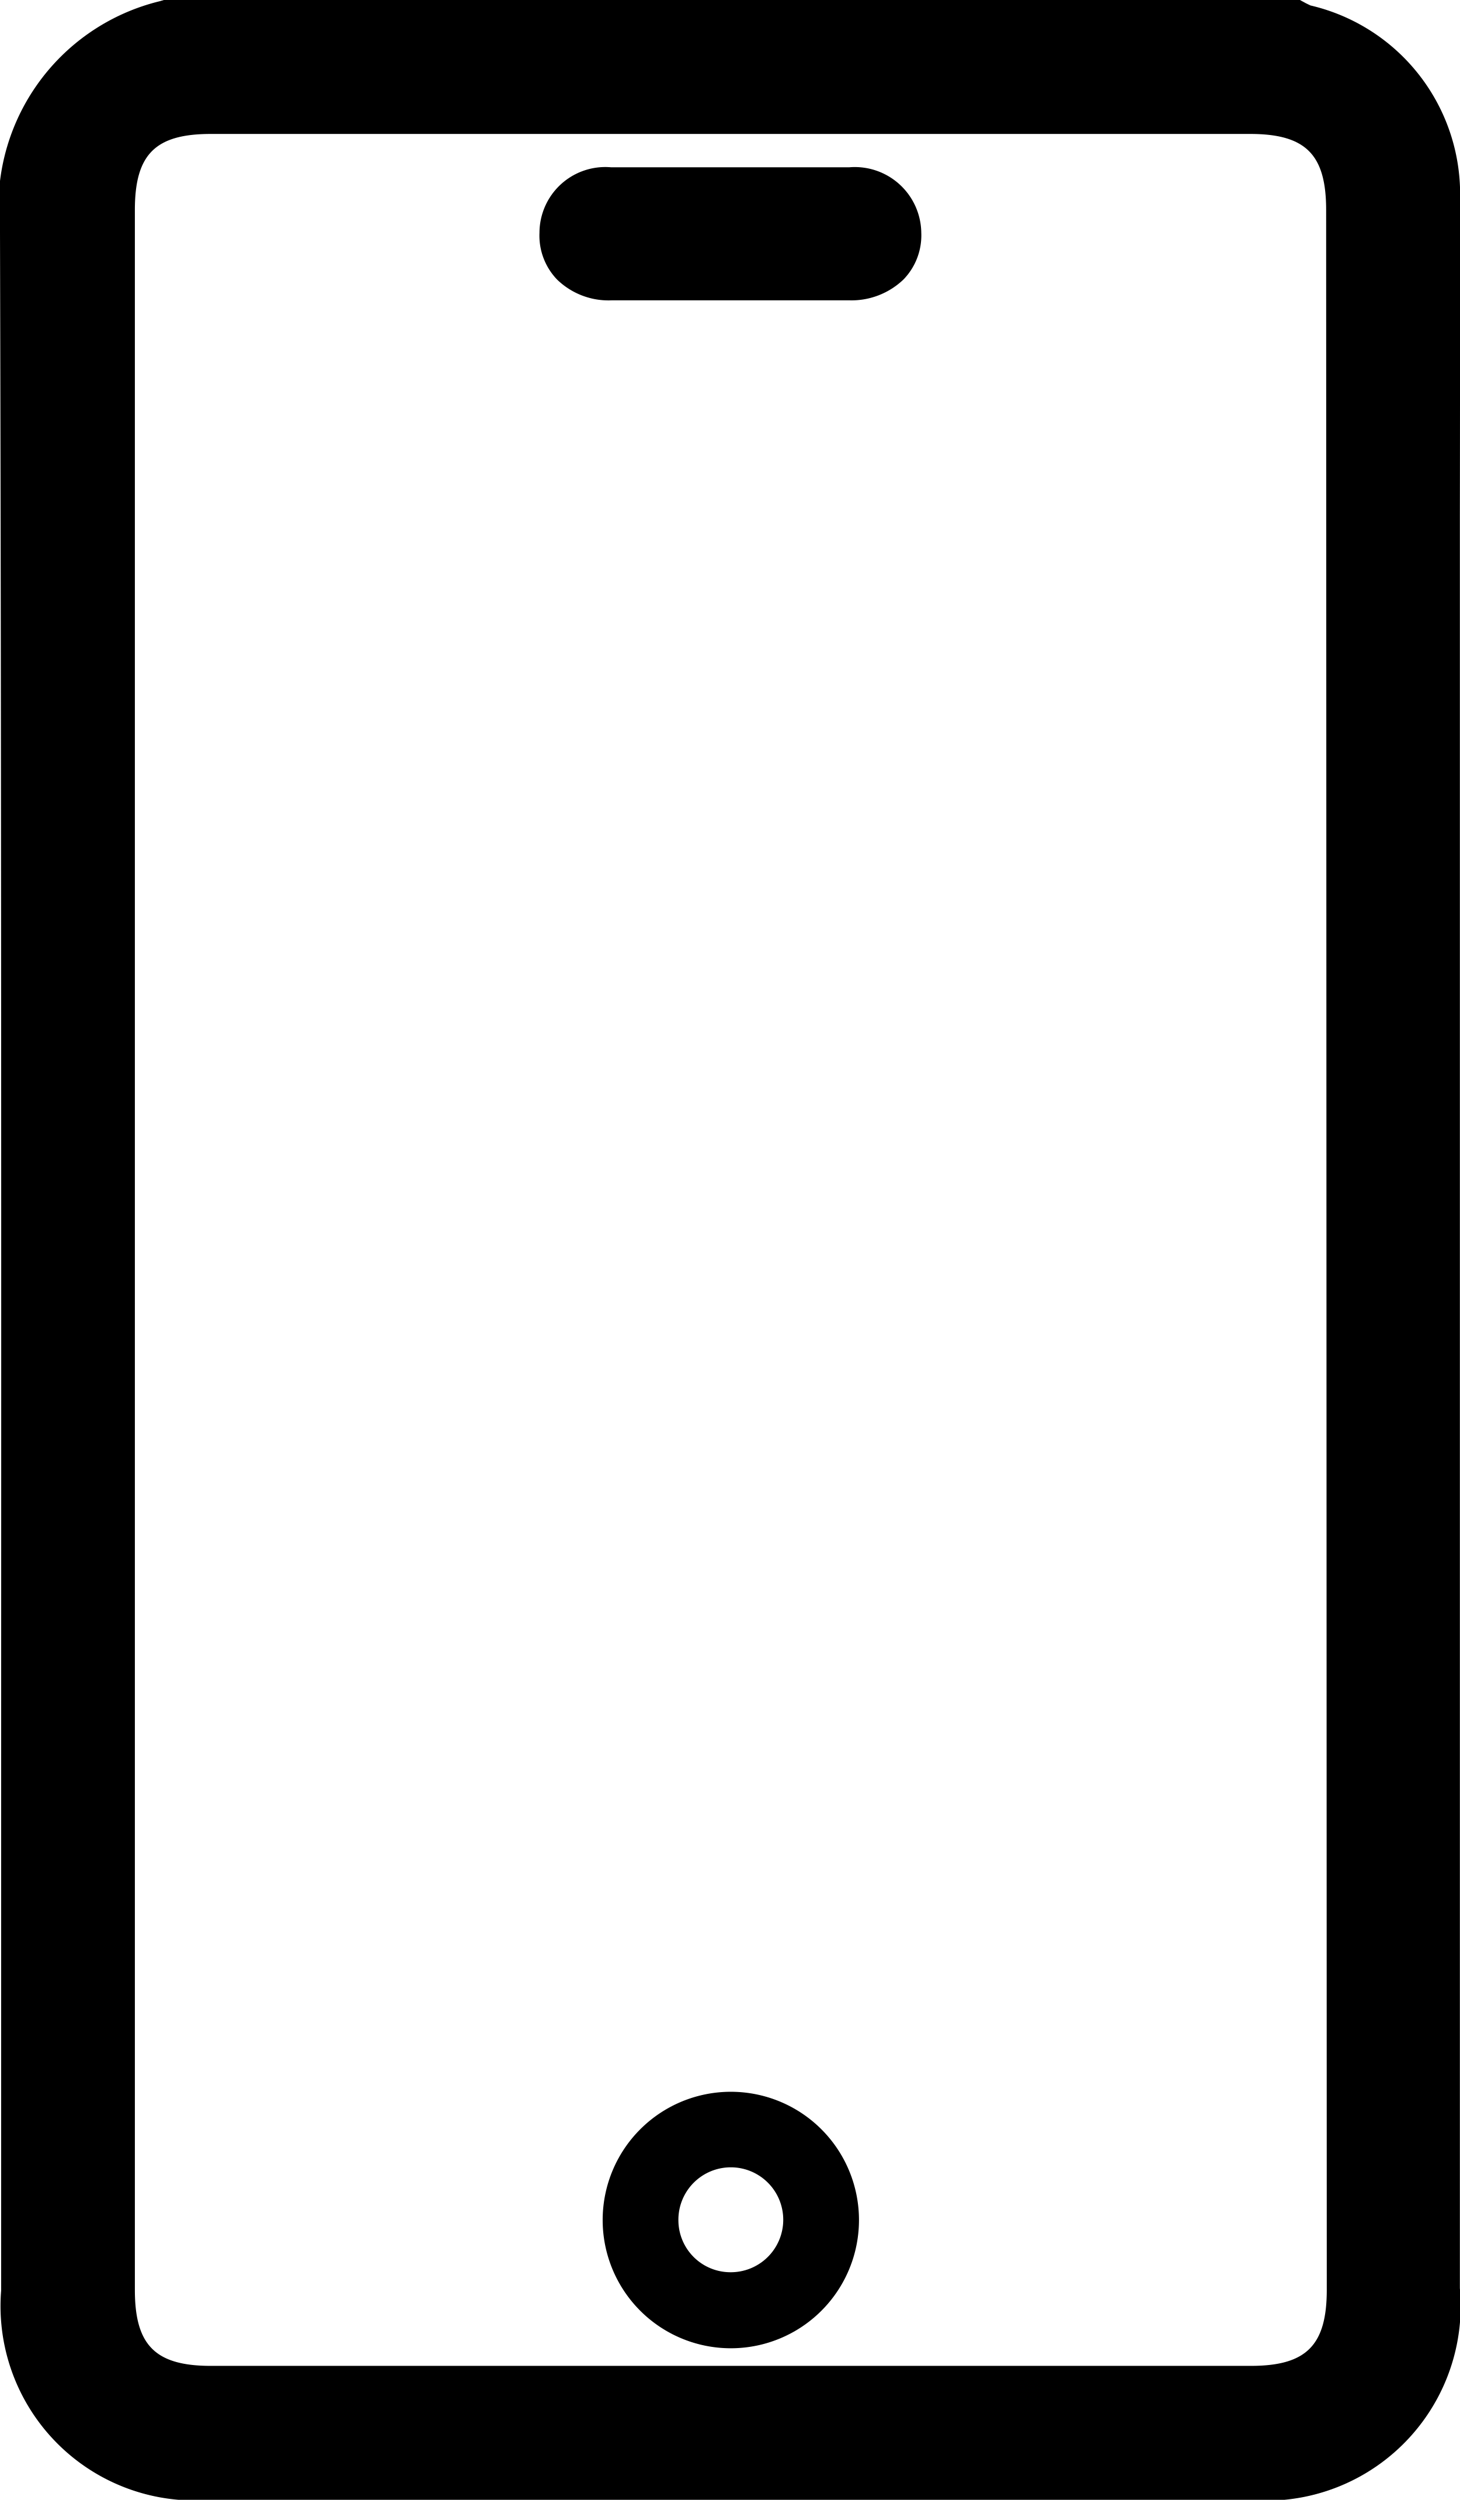 <svg xmlns="http://www.w3.org/2000/svg" width="11.529" height="19.727" viewBox="0 0 11.529 19.727">
    <path data-name="Path 12309" d="M11.529 1.587A1.529 1.529 0 0 0 10.348.043l-.035-.017L10.265 0H1.294l-.03.009A1.668 1.668 0 0 0 0 1.832c.011 4.085.01 8.239.009 12.256v3.988a1.534 1.534 0 0 0 1.657 1.651h8.187a1.537 1.537 0 0 0 1.675-1.67V4.065q.002-1.239.001-2.478zM10.477 18.07c0 .441-.164.6-.6.6H1.665c-.44 0-.6-.164-.6-.6V1.657c0-.442.164-.6.6-.6h8.207c.441 0 .6.164.6.6z"/>
    <path data-name="Path 12310" d="M5.763 18.531a1.012 1.012 0 1 1 1.02-1.009 1.012 1.012 0 0 1-1.02 1.009zm0-.6a.414.414 0 1 0-.406-.407.411.411 0 0 0 .406.407z"/>
    <path data-name="Path 12311" d="M7.275 1.837a.5.5 0 0 1-.14.368.594.594 0 0 1-.431.165H4.832a.583.583 0 0 1-.433-.164.5.5 0 0 1-.139-.369.52.52 0 0 1 .564-.517h1.884a.525.525 0 0 1 .567.517z"/>
</svg>

